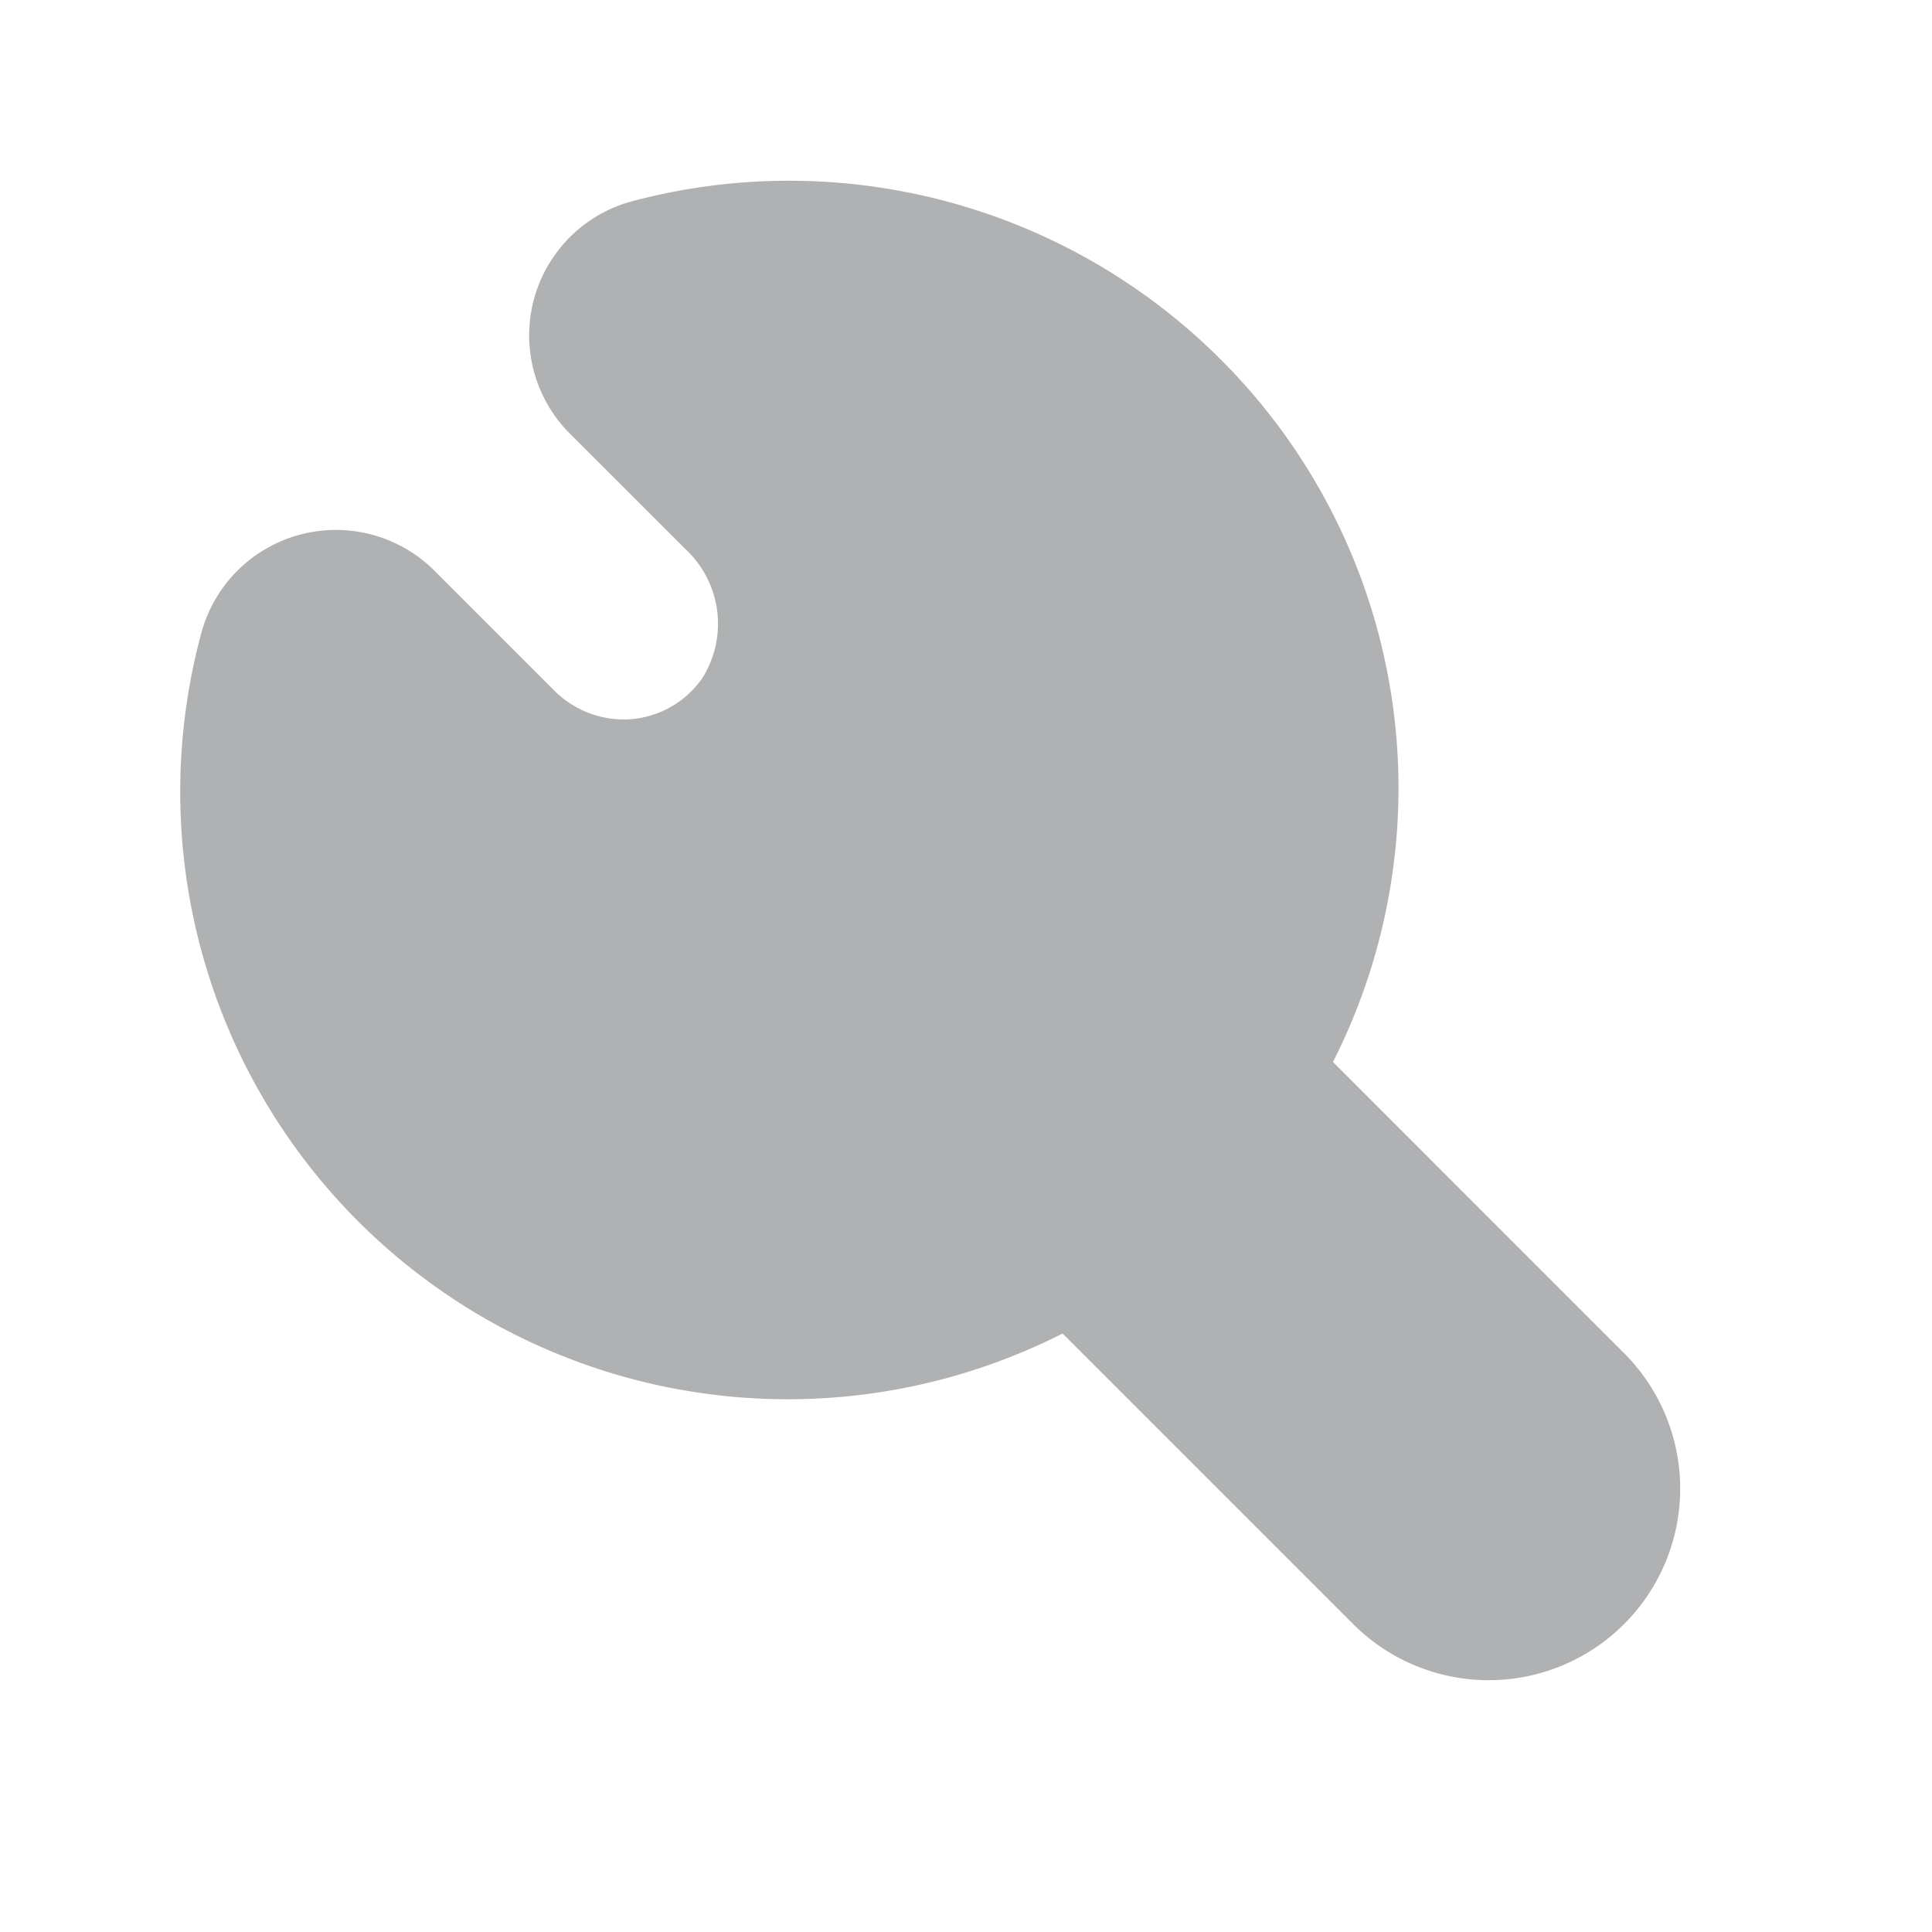 <?xml version="1.0" standalone="no"?><!DOCTYPE svg PUBLIC "-//W3C//DTD SVG 1.1//EN" "http://www.w3.org/Graphics/SVG/1.1/DTD/svg11.dtd"><svg t="1646462477261" class="icon" viewBox="0 0 1024 1024" version="1.1" xmlns="http://www.w3.org/2000/svg" p-id="3667" xmlns:xlink="http://www.w3.org/1999/xlink" width="48" height="48"><defs><style type="text/css"></style></defs><path d="M860.8 717.216l-154.304-154.336a320.896 320.896 0 0 0-59.872-372.736 323.648 323.648 0 0 0-311.68-83.456 73.6 73.6 0 0 0-32.768 123.264l61.088 61.056a54.048 54.048 0 0 1 8.832 68.64 51.008 51.008 0 0 1-37.696 21.536 51.968 51.968 0 0 1-40.256-14.816l-64-64a73.888 73.888 0 0 0-123.488 33.344A321.984 321.984 0 0 0 563.2 706.784l154.016 154.016a101.504 101.504 0 0 0 143.584-143.584z" p-id="3668" fill="#AFB1B3"></path></svg>